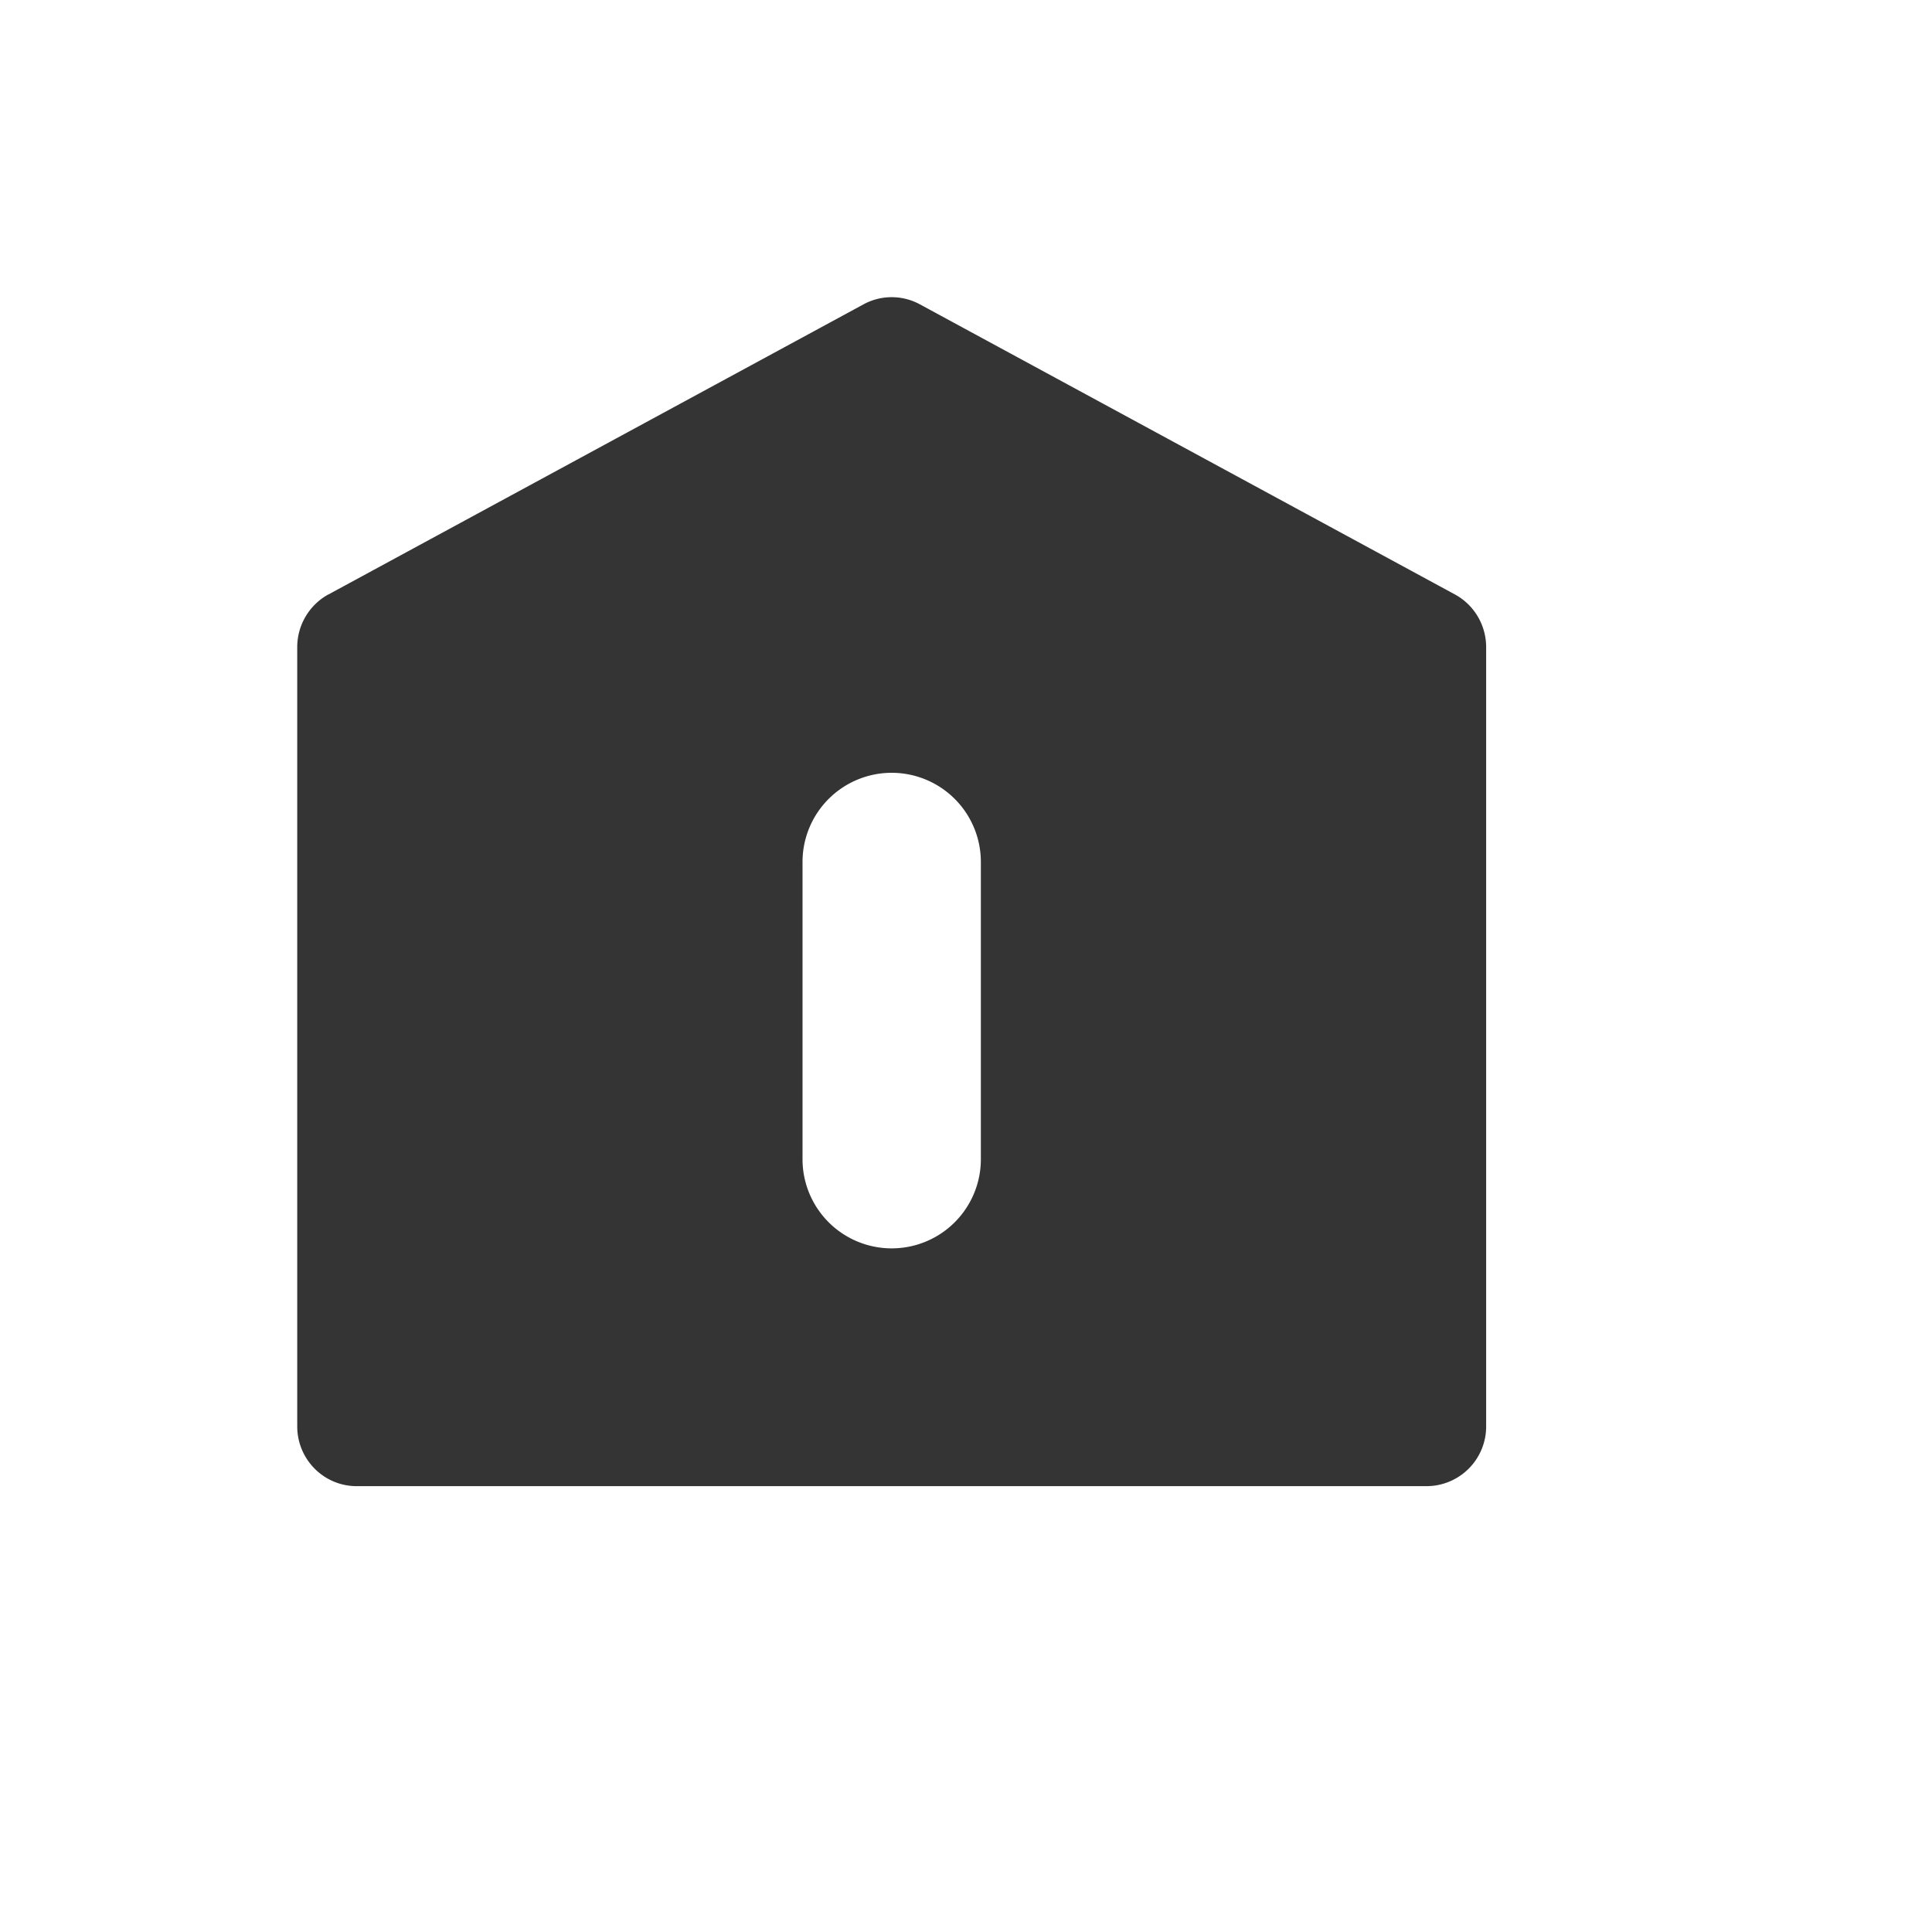 <svg height="26" id="menu-home-hor" viewbox="-1 -1 26 26" width="26" x="52" xmlns="http://www.w3.org/2000/svg" y="476">
 <path d="M4.42 8l7.2-3.904a.795.795 0 01.76 0L19.58 8c.258.14.42.413.42.709v10.486a.803.803 0 01-.8.805H4.8c-.442 0-.8-.36-.8-.805V8.709a.81.81 0 01.42-.71zM12 10.4a1.2 1.2 0 00-1.2 1.2v4a1.2 1.2 0 102.4 0v-4a1.2 1.2 0 00-1.2-1.2z" fill="#343434" fill-rule="evenodd">
 </path>
</svg>
